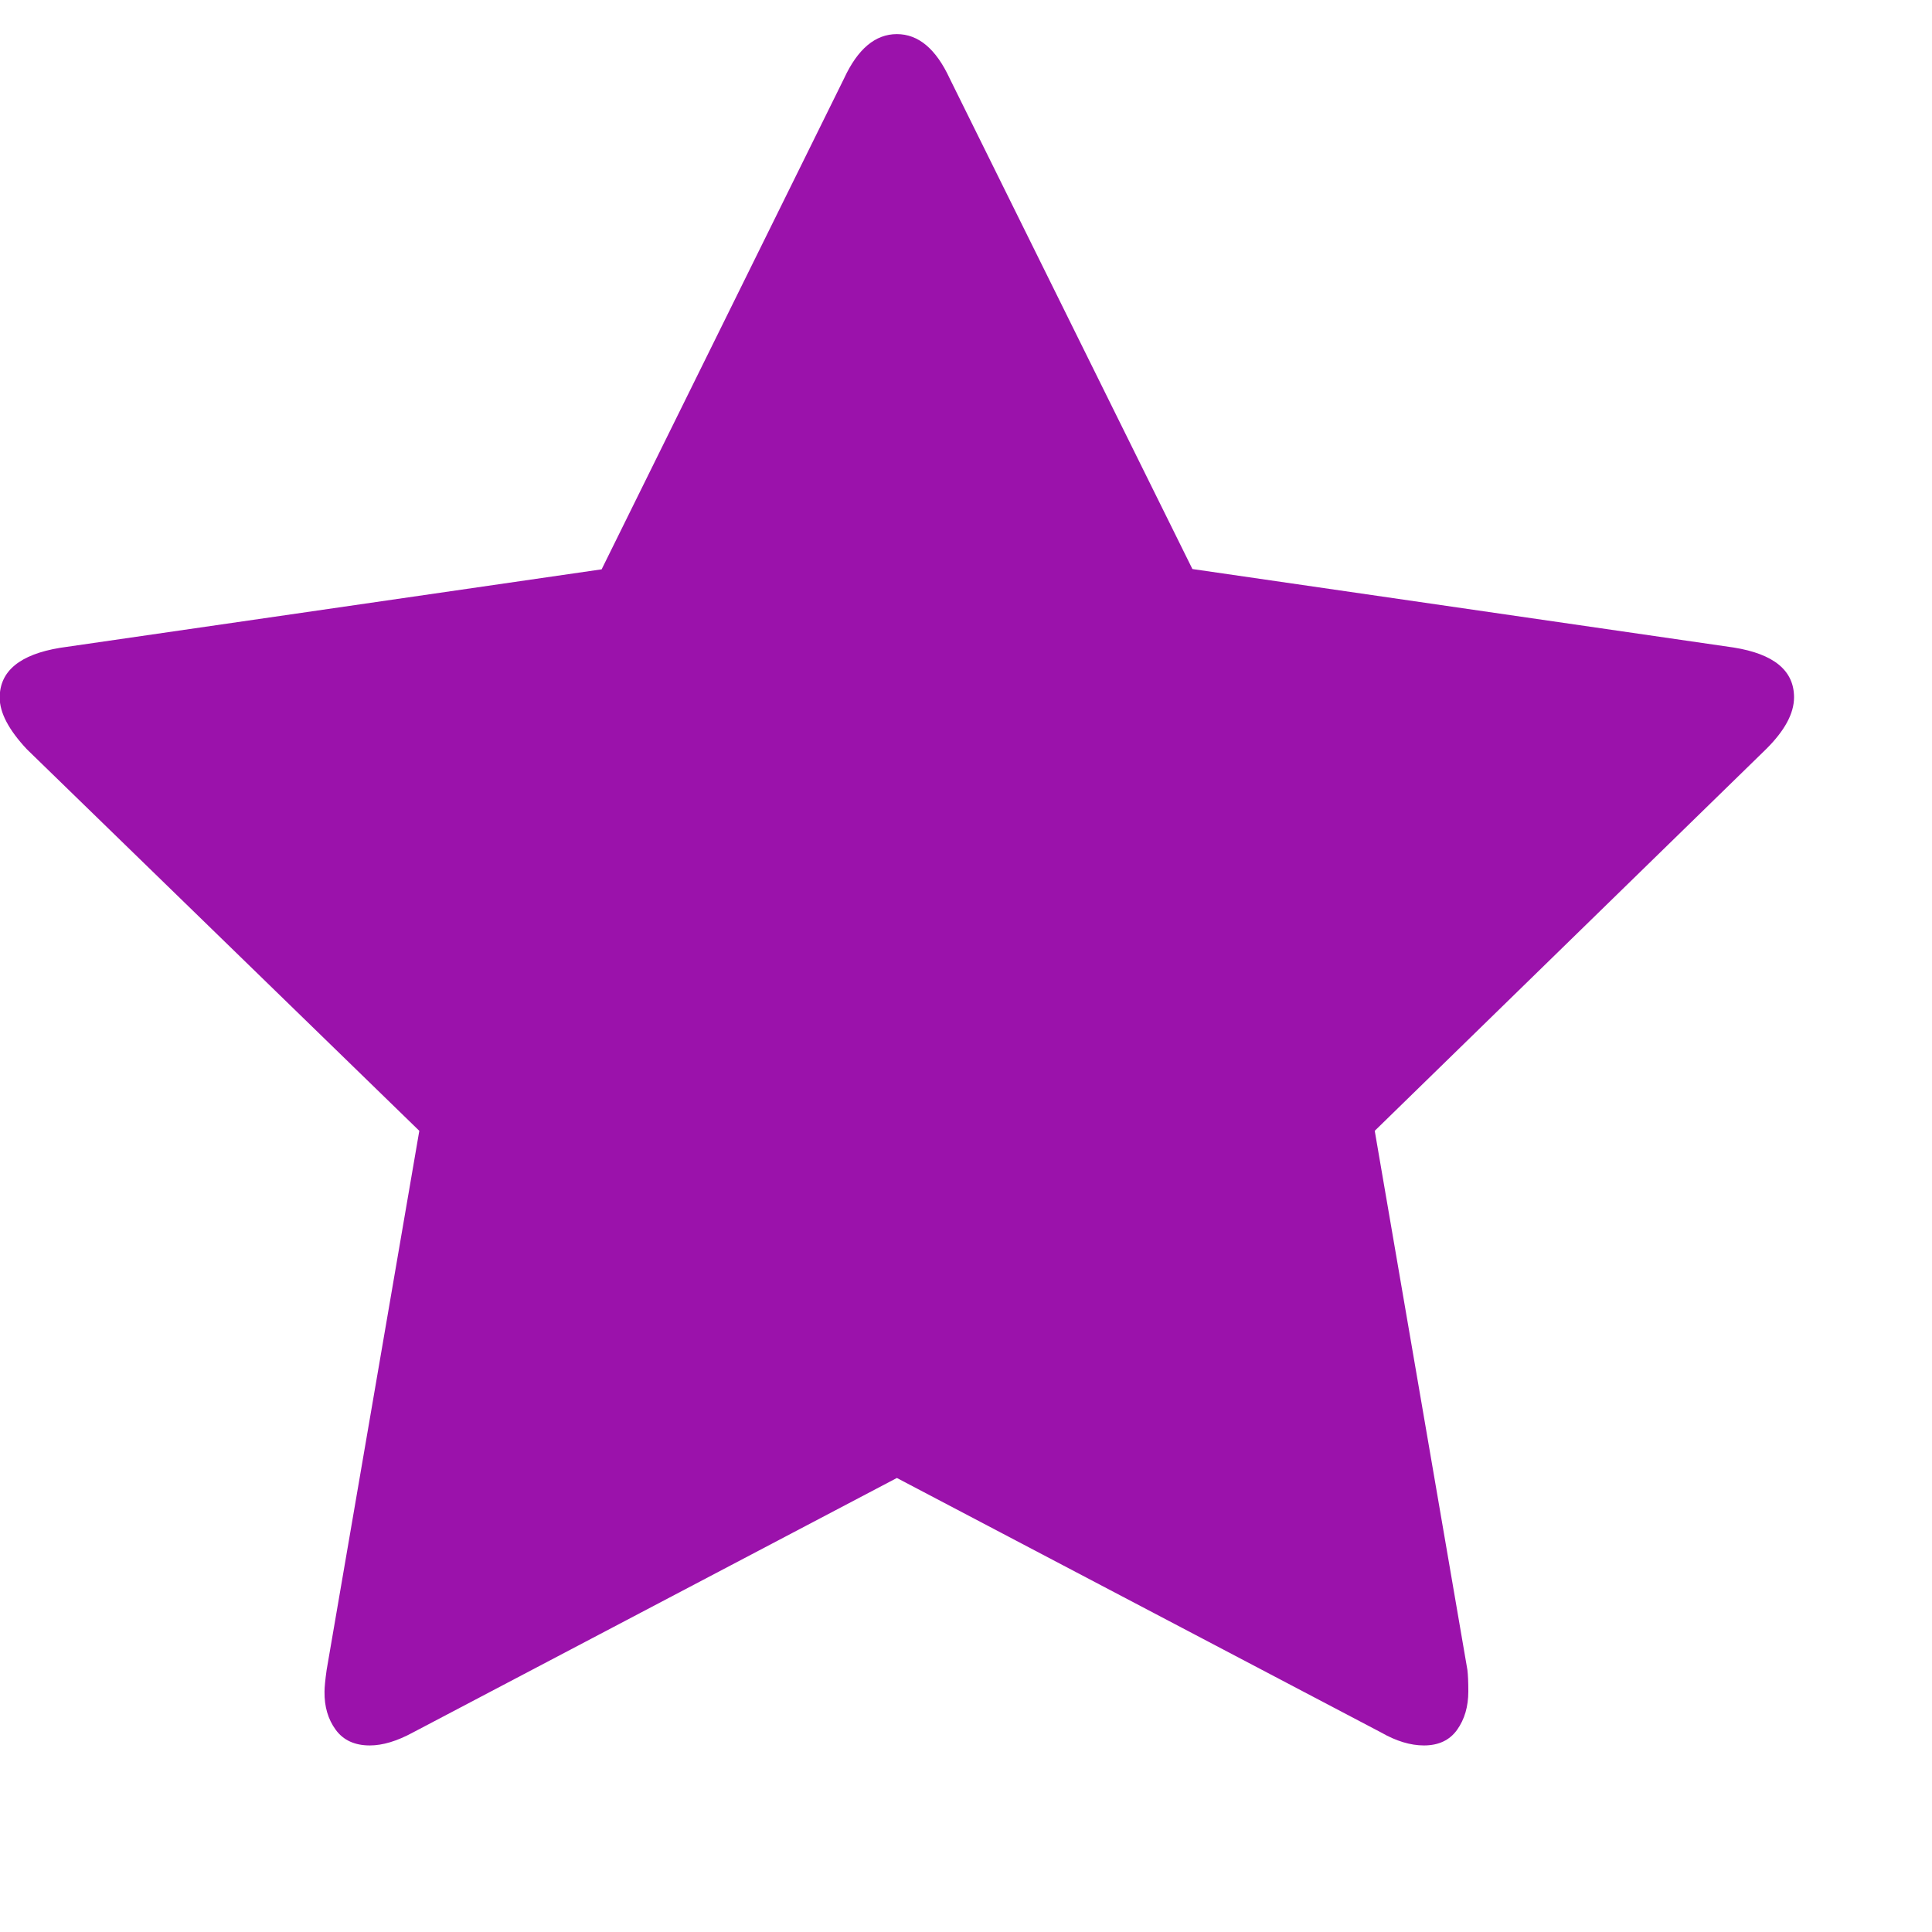 <svg xmlns="http://www.w3.org/2000/svg" id="star" fill="#9b12ab" width="16" height="16" viewBox="0 0 64 64"><path d="M59.43 23.1q0 .8-.93 1.72L45.54 37.46l3.07 17.86q.03.25.03.71 0 .75-.37 1.27t-1.1.52q-.67 0-1.42-.43l-16.04-8.43-16.03 8.43q-.79.43-1.43.43-.75 0-1.13-.52t-.37-1.26q0-.22.07-.72l3.07-17.86-13-12.64q-.9-.96-.9-1.71 0-1.32 2-1.65l17.94-2.6L27.96 2.6q.68-1.47 1.75-1.47t1.75 1.47l8.04 16.25 17.93 2.6q2 .32 2 1.65z"/></svg>